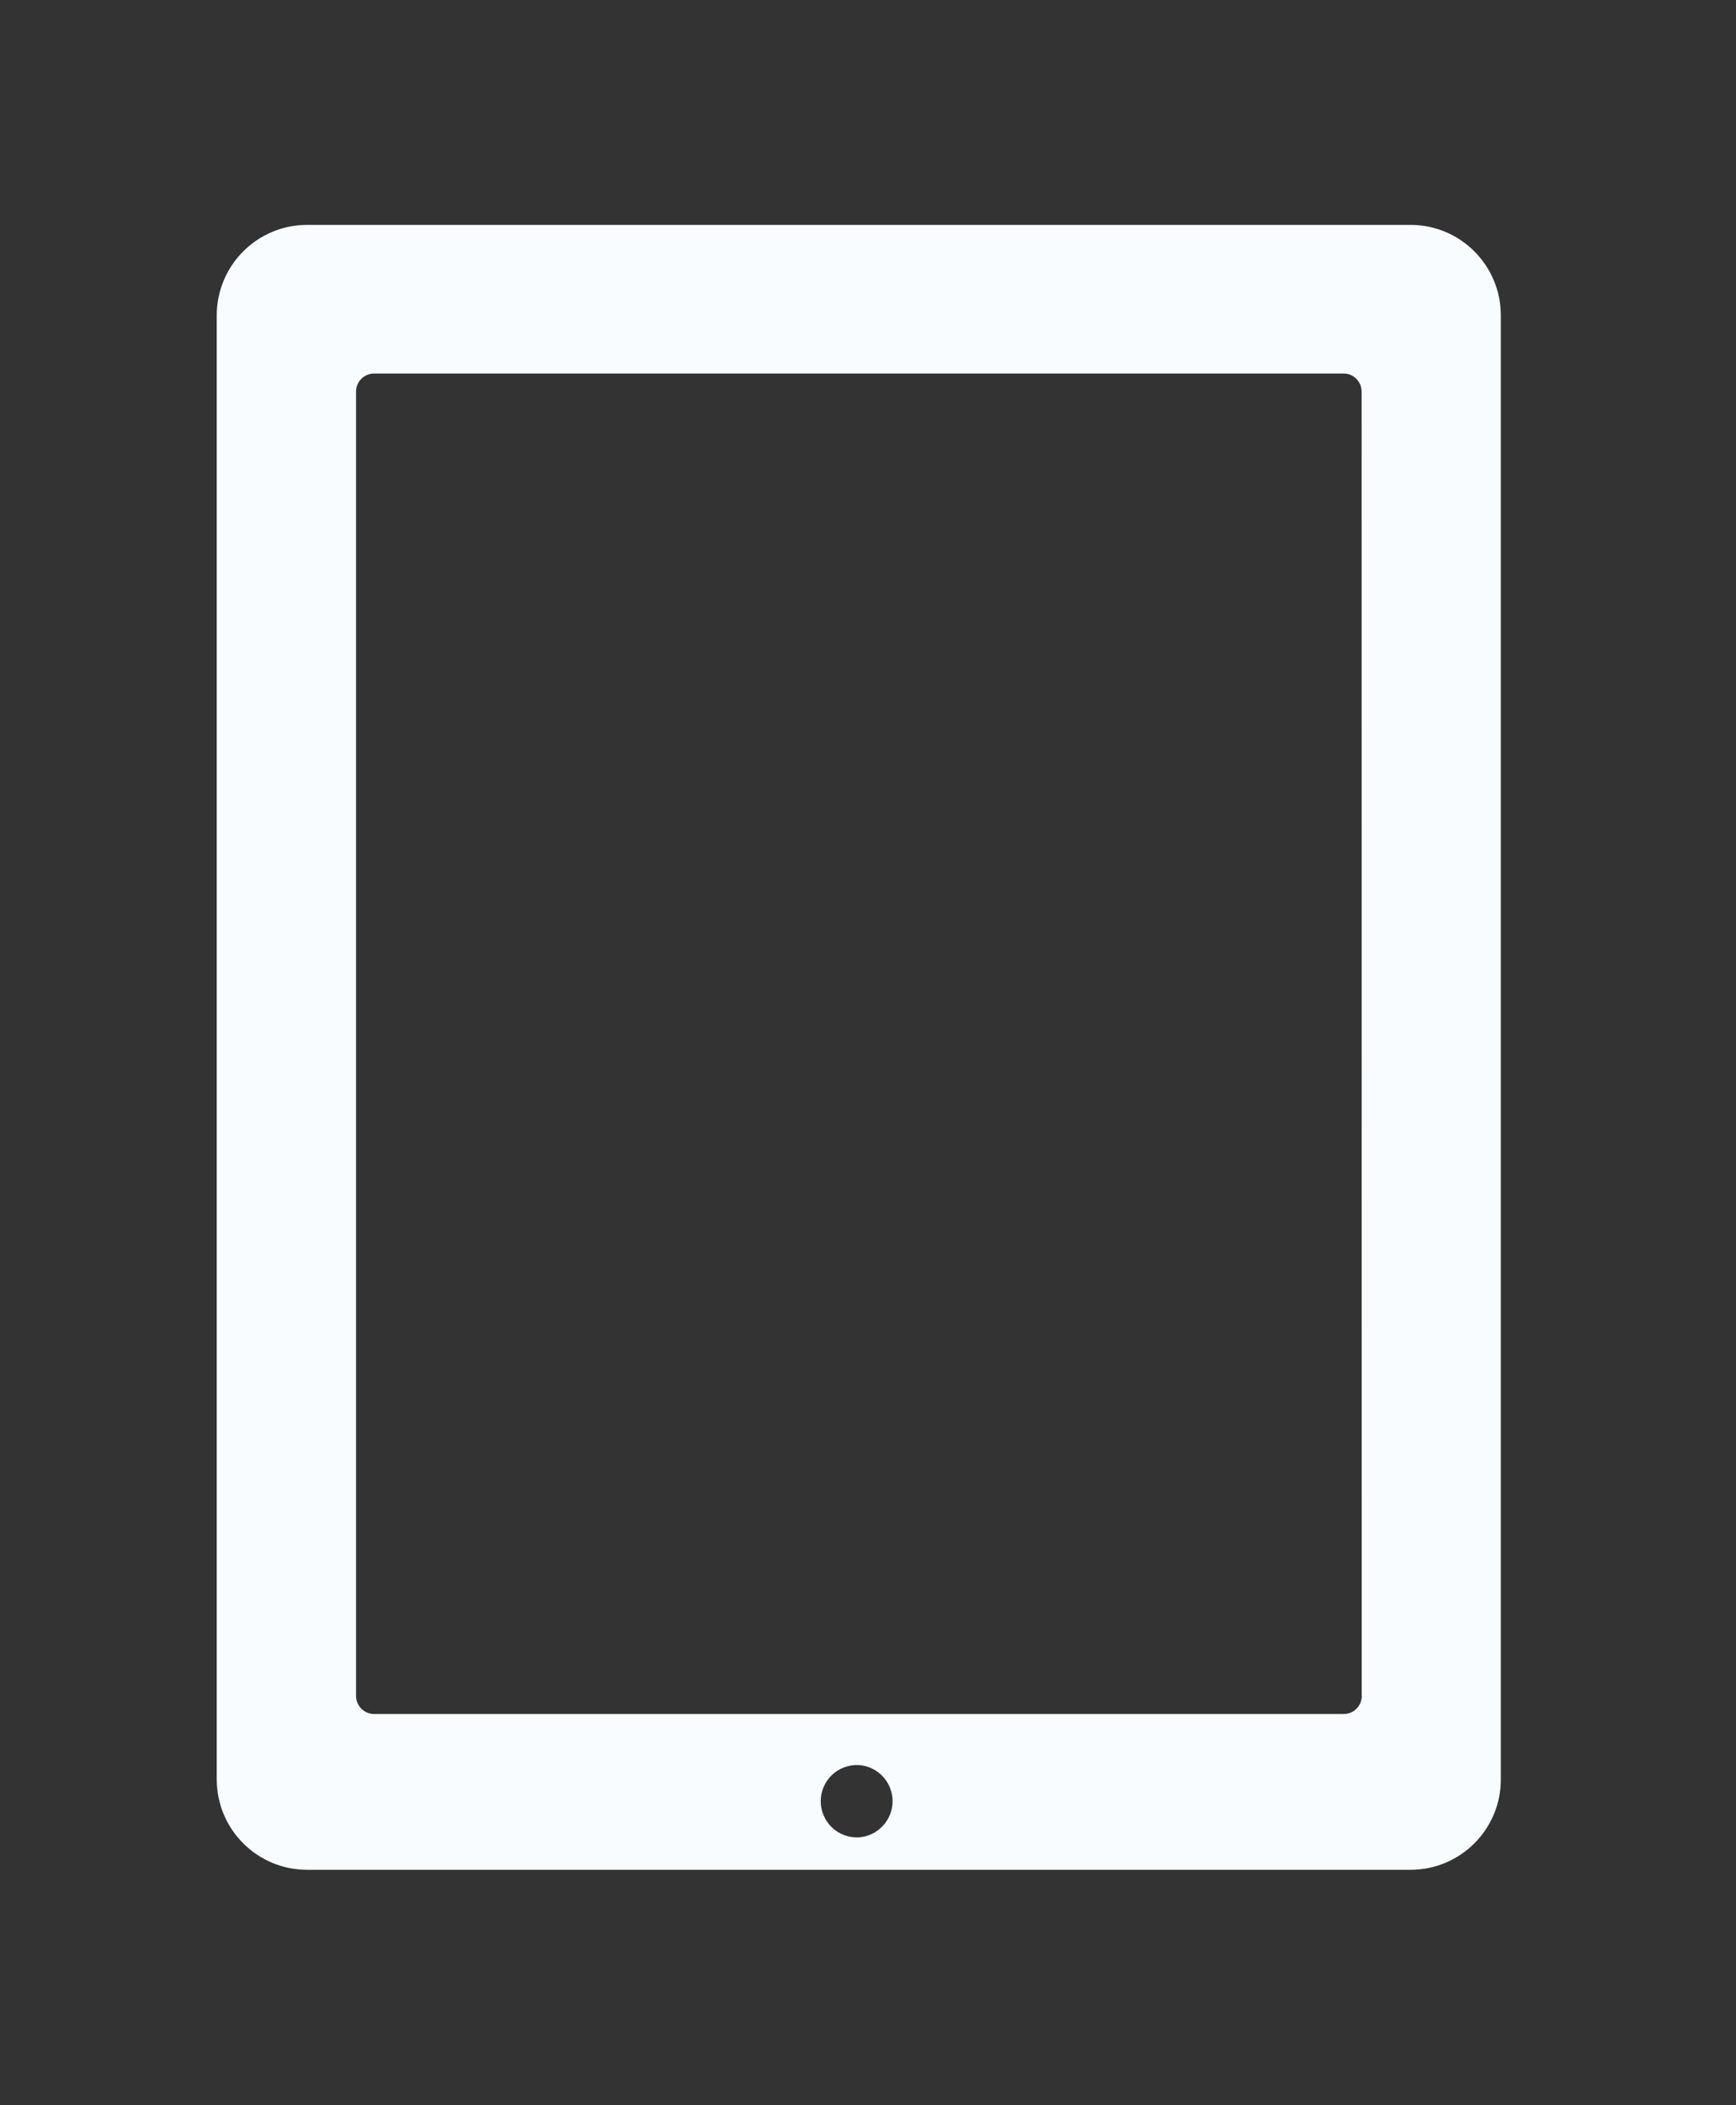 <svg width="33" height="40" viewBox="0 0 33 40" fill="none" xmlns="http://www.w3.org/2000/svg">
<rect x="0" y="0" width="33" height="40" fill="#333333" stroke="none"/>
<path d="M26.812 4.273H5.838C4.889 4.273 4.12 5.044 4.12 5.994V33.807C4.12 34.758 4.888 35.527 5.838 35.527H26.812C27.762 35.527 28.53 34.758 28.53 33.809V5.995C28.53 5.044 27.762 4.273 26.813 4.273H26.812ZM16.327 34.911C16.234 34.916 16.14 34.902 16.053 34.87C15.965 34.838 15.884 34.788 15.816 34.724C15.749 34.66 15.694 34.582 15.658 34.496C15.62 34.41 15.601 34.318 15.601 34.224C15.601 34.13 15.62 34.038 15.658 33.952C15.694 33.866 15.749 33.788 15.816 33.724C15.884 33.66 15.965 33.61 16.053 33.578C16.14 33.546 16.234 33.532 16.327 33.537C16.501 33.549 16.663 33.627 16.782 33.754C16.901 33.882 16.967 34.049 16.967 34.223C16.967 34.398 16.901 34.565 16.782 34.693C16.663 34.82 16.501 34.899 16.327 34.911ZM25.887 32.224C25.886 32.315 25.85 32.402 25.785 32.467C25.721 32.531 25.634 32.567 25.543 32.567H7.111C7.021 32.567 6.934 32.531 6.869 32.466C6.805 32.402 6.769 32.315 6.768 32.224V7.441C6.768 7.251 6.922 7.097 7.111 7.097H25.541C25.73 7.097 25.883 7.251 25.883 7.441L25.885 32.224H25.887Z" fill="#F8FCFF"/>
</svg>
